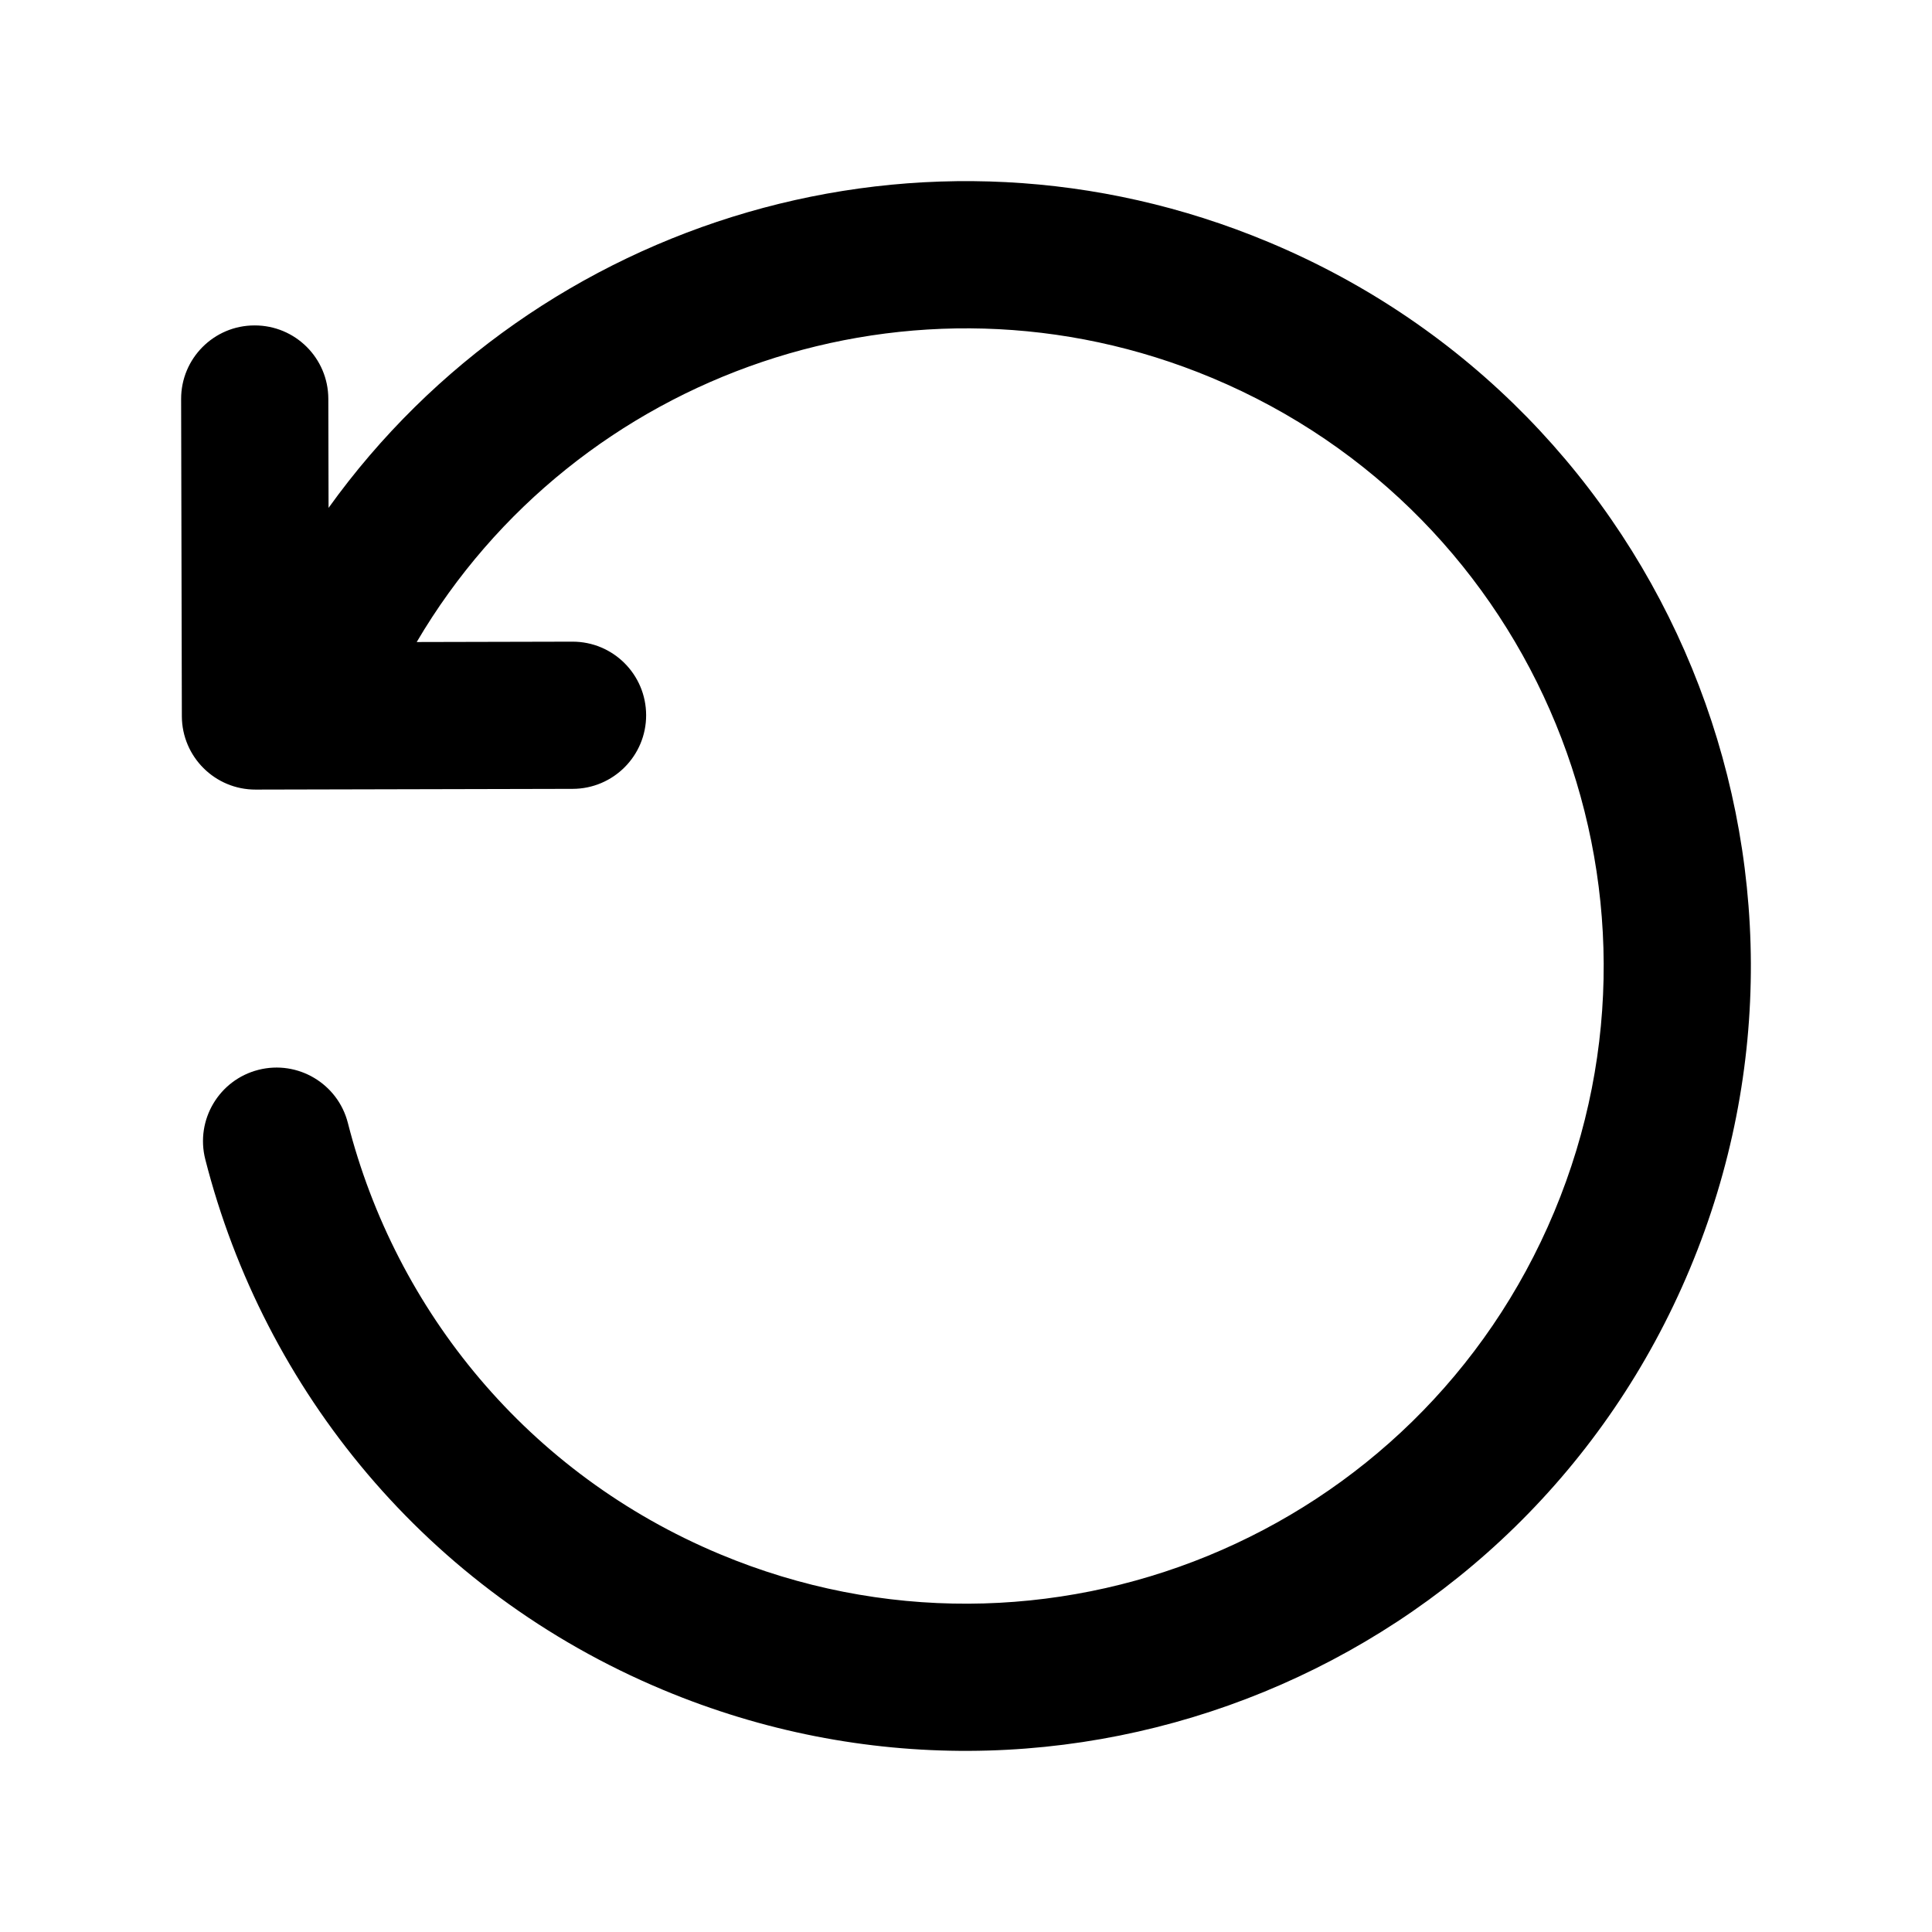 <svg width="16" height="16" viewBox="0 0 16 16" fill="none" xmlns="http://www.w3.org/2000/svg">
<path d="M10.036 3.129C7.571 2.099 4.769 3.077 3.451 5.317L4.74 5.314C5.077 5.313 5.35 5.585 5.351 5.922C5.352 6.258 5.08 6.532 4.743 6.533L2.117 6.539C1.781 6.54 1.507 6.268 1.506 5.931L1.5 3.305C1.499 2.969 1.771 2.695 2.108 2.695C2.445 2.694 2.718 2.966 2.719 3.302L2.721 4.206C4.446 1.802 7.659 0.814 10.506 2.005C13.818 3.389 15.38 7.195 13.995 10.507C12.611 13.818 8.804 15.38 5.492 13.995C3.533 13.177 2.186 11.509 1.7 9.601C1.617 9.275 1.814 8.943 2.14 8.86C2.466 8.777 2.798 8.974 2.881 9.3C3.277 10.853 4.371 12.206 5.962 12.871C8.653 13.996 11.746 12.727 12.871 10.037C13.996 7.346 12.727 4.254 10.036 3.129Z" fill="currentColor"/>
</svg>
